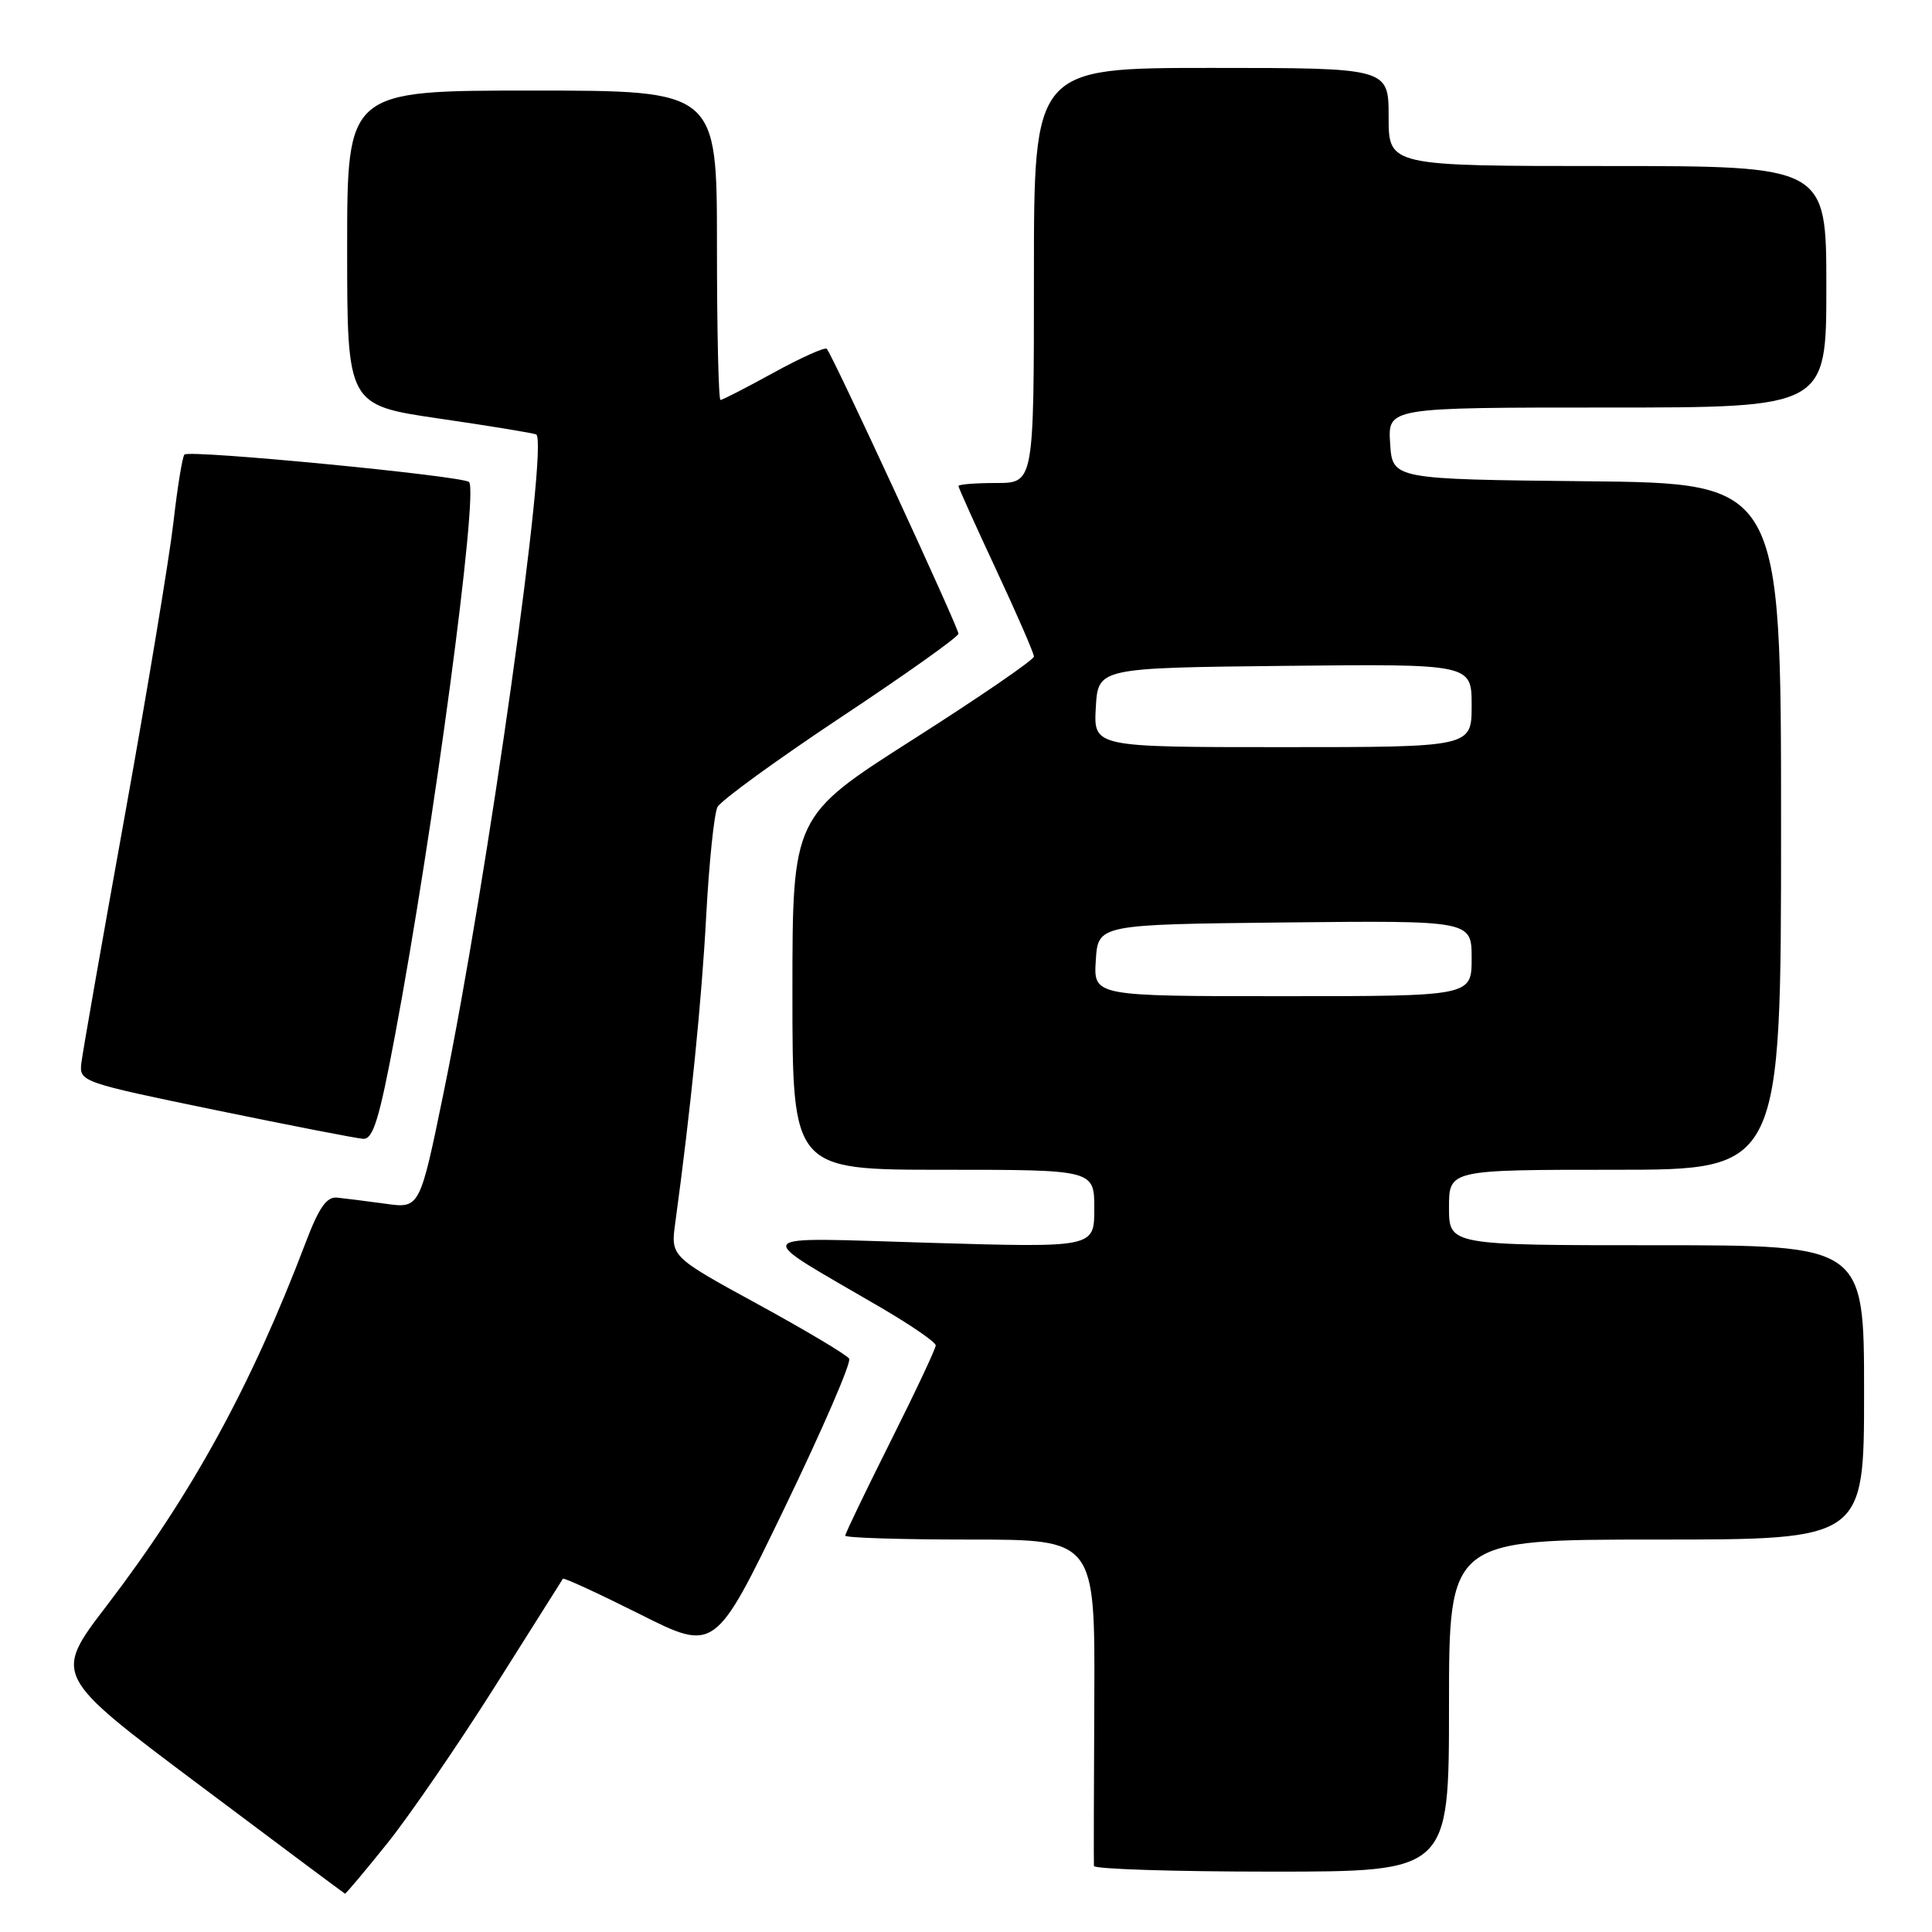 <?xml version="1.0" encoding="UTF-8" standalone="no"?>
<!DOCTYPE svg PUBLIC "-//W3C//DTD SVG 1.1//EN" "http://www.w3.org/Graphics/SVG/1.1/DTD/svg11.dtd" >
<svg xmlns="http://www.w3.org/2000/svg" xmlns:xlink="http://www.w3.org/1999/xlink" version="1.1" viewBox="0 0 256 256">
 <g >
 <path fill="currentColor"
d=" M 51.32 244.25 C 54.29 240.54 60.69 231.20 65.56 223.50 C 70.42 215.80 74.48 209.36 74.59 209.19 C 74.70 209.02 79.28 211.13 84.77 213.88 C 94.74 218.89 94.74 218.89 103.91 199.91 C 108.95 189.48 112.83 180.53 112.52 180.03 C 112.21 179.53 106.76 176.28 100.41 172.81 C 88.86 166.50 88.86 166.50 89.48 162.00 C 91.50 147.22 92.99 132.46 93.58 121.28 C 93.96 114.25 94.63 107.80 95.07 106.94 C 95.51 106.08 102.87 100.73 111.43 95.04 C 120.00 89.36 127.00 84.38 127.00 83.97 C 127.00 83.14 110.27 46.93 109.55 46.22 C 109.30 45.97 106.13 47.39 102.51 49.38 C 98.89 51.37 95.72 53.00 95.47 53.00 C 95.21 53.00 95.00 43.78 95.00 32.50 C 95.00 12.00 95.00 12.00 70.50 12.00 C 46.00 12.00 46.00 12.00 46.00 32.84 C 46.00 53.68 46.00 53.68 58.25 55.47 C 64.99 56.45 70.75 57.40 71.05 57.57 C 72.74 58.50 64.59 116.47 58.81 144.64 C 55.63 160.14 55.63 160.14 51.07 159.50 C 48.56 159.16 45.68 158.79 44.67 158.69 C 43.29 158.55 42.27 159.99 40.52 164.60 C 33.28 183.66 25.43 198.00 14.14 212.76 C 7.06 222.01 7.06 222.01 26.28 236.42 C 36.85 244.35 45.59 250.87 45.71 250.92 C 45.82 250.96 48.34 247.96 51.32 244.25 Z  M 192.00 226.00 C 192.00 204.00 192.00 204.00 219.50 204.00 C 247.00 204.00 247.00 204.00 247.00 184.50 C 247.00 165.00 247.00 165.00 219.50 165.00 C 192.00 165.00 192.00 165.00 192.00 160.00 C 192.00 155.00 192.00 155.00 214.00 155.00 C 236.00 155.00 236.00 155.00 236.00 109.52 C 236.00 64.03 236.00 64.03 210.25 63.77 C 184.50 63.50 184.50 63.50 184.20 58.75 C 183.89 54.00 183.89 54.00 212.95 54.00 C 242.00 54.00 242.00 54.00 242.00 38.00 C 242.00 22.00 242.00 22.00 213.00 22.00 C 184.00 22.00 184.00 22.00 184.00 15.50 C 184.00 9.00 184.00 9.00 160.50 9.00 C 137.00 9.00 137.00 9.00 137.00 36.50 C 137.00 64.00 137.00 64.00 132.00 64.00 C 129.25 64.00 127.00 64.18 127.00 64.40 C 127.00 64.61 129.25 69.61 132.00 75.50 C 134.75 81.39 137.00 86.56 137.00 86.99 C 137.00 87.43 129.80 92.36 121.00 97.97 C 105.00 108.16 105.00 108.16 105.00 131.58 C 105.00 155.00 105.00 155.00 125.00 155.00 C 145.00 155.00 145.00 155.00 145.00 160.16 C 145.00 165.32 145.00 165.32 123.25 164.68 C 98.69 163.96 99.34 163.11 116.74 173.27 C 120.72 175.60 123.98 177.84 123.99 178.27 C 123.99 178.69 121.30 184.42 118.00 191.00 C 114.70 197.58 112.00 203.20 112.00 203.48 C 112.00 203.77 119.45 204.00 128.55 204.00 C 145.10 204.00 145.10 204.00 145.00 225.25 C 144.94 236.94 144.92 246.84 144.95 247.25 C 144.98 247.66 155.57 248.00 168.50 248.00 C 192.00 248.00 192.00 248.00 192.00 226.00 Z  M 52.33 137.25 C 57.41 110.21 63.44 65.13 62.15 63.87 C 61.32 63.06 25.10 59.56 24.44 60.23 C 24.17 60.50 23.51 64.55 22.98 69.22 C 22.44 73.90 19.54 91.40 16.53 108.11 C 13.51 124.83 10.92 139.60 10.77 140.93 C 10.51 143.32 10.89 143.45 28.50 147.08 C 38.40 149.12 47.23 150.84 48.12 150.90 C 49.43 150.98 50.25 148.34 52.33 137.25 Z  M 145.20 127.25 C 145.50 122.50 145.50 122.50 170.25 122.23 C 195.00 121.97 195.00 121.97 195.00 126.98 C 195.00 132.00 195.00 132.00 169.95 132.00 C 144.89 132.00 144.89 132.00 145.20 127.25 Z  M 145.20 93.75 C 145.50 88.50 145.50 88.50 170.25 88.23 C 195.00 87.97 195.00 87.97 195.00 93.48 C 195.00 99.00 195.00 99.00 169.95 99.00 C 144.90 99.00 144.90 99.00 145.20 93.75 Z "/>
</g>
</svg>